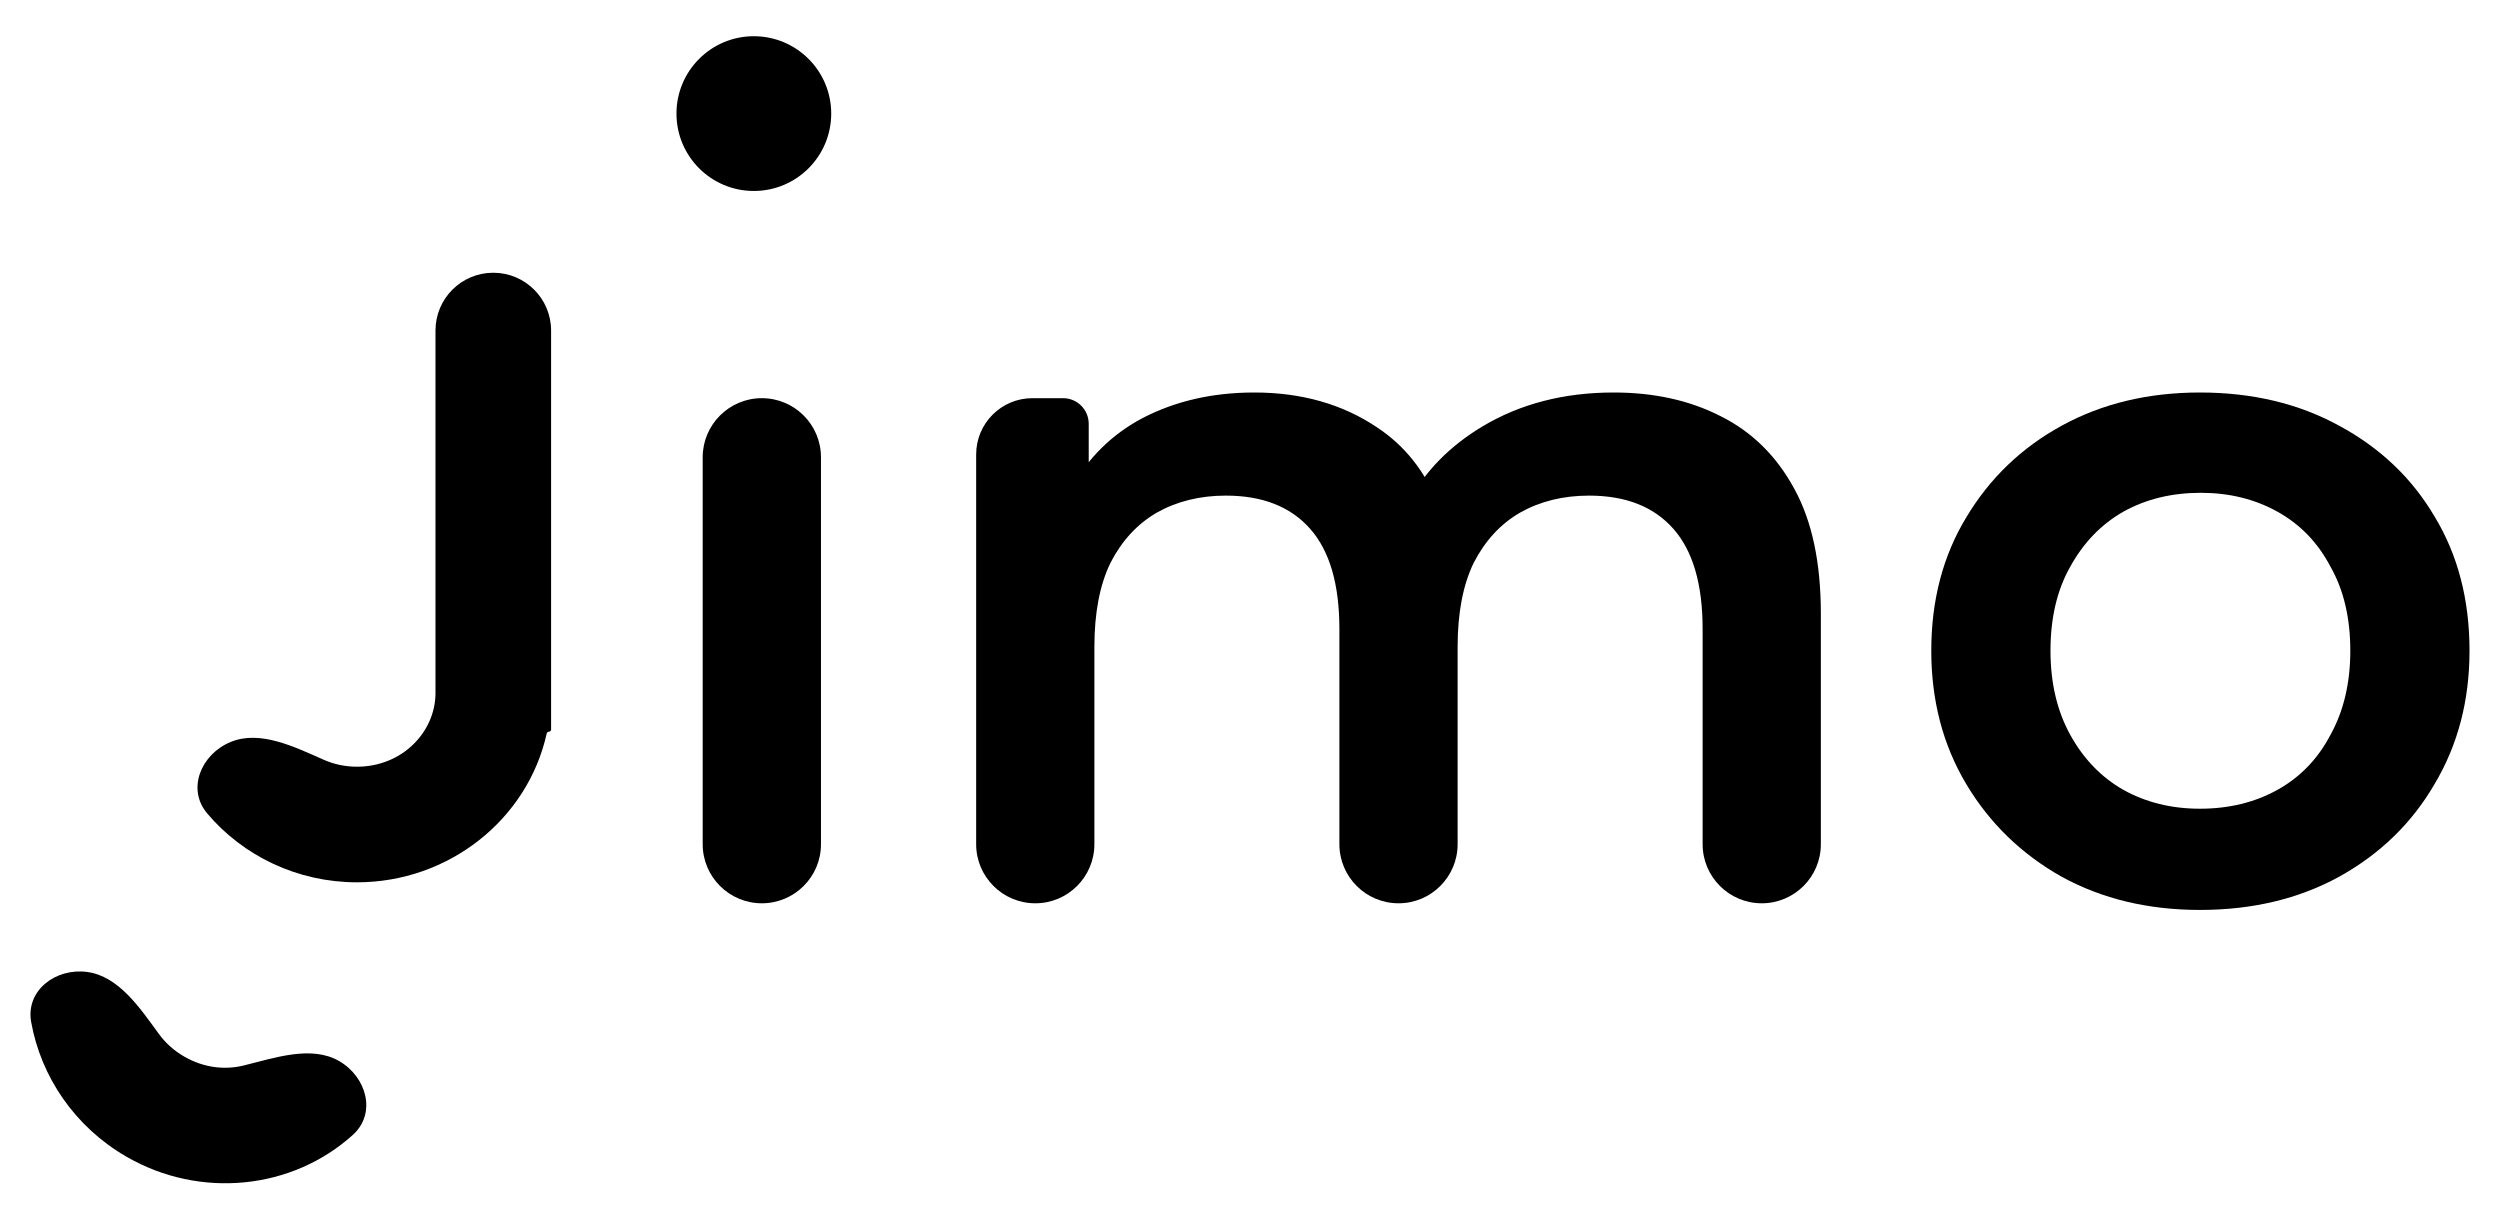 <svg width="41" height="20" viewBox="0 0 41 20" fill="none" xmlns="http://www.w3.org/2000/svg">
<path d="M12.494 14.814C11.959 14.814 11.524 14.38 11.524 13.845V7.5C11.524 6.964 11.959 6.53 12.494 6.53C13.03 6.53 13.464 6.964 13.464 7.5V13.845C13.464 14.38 13.03 14.814 12.494 14.814Z" fill="black"/>
<path d="M26.465 6.437C27.127 6.437 27.711 6.566 28.218 6.825C28.735 7.083 29.138 7.482 29.428 8.019C29.718 8.547 29.862 9.23 29.862 10.067V13.845C29.862 14.38 29.428 14.814 28.893 14.814C28.357 14.814 27.923 14.38 27.923 13.845V10.315C27.923 9.581 27.763 9.033 27.442 8.671C27.122 8.309 26.661 8.128 26.061 8.128C25.637 8.128 25.26 8.221 24.929 8.407C24.608 8.593 24.355 8.868 24.169 9.23C23.993 9.591 23.905 10.052 23.905 10.61V13.845C23.905 14.38 23.471 14.814 22.936 14.814C22.4 14.814 21.966 14.38 21.966 13.845V10.315C21.966 9.581 21.806 9.033 21.485 8.671C21.165 8.309 20.704 8.128 20.104 8.128C19.68 8.128 19.303 8.221 18.972 8.407C18.651 8.593 18.398 8.868 18.212 9.23C18.036 9.591 17.948 10.052 17.948 10.61V13.845C17.948 14.38 17.514 14.814 16.979 14.814C16.443 14.814 16.009 14.38 16.009 13.845V7.453C16.009 6.943 16.422 6.53 16.932 6.53H17.434C17.667 6.53 17.855 6.719 17.855 6.951V8.083C17.855 8.245 17.637 8.296 17.564 8.151C17.542 8.108 17.542 8.056 17.566 8.013C17.843 7.509 18.235 7.123 18.739 6.856C19.277 6.577 19.887 6.437 20.57 6.437C21.346 6.437 22.018 6.628 22.587 7.011C23.038 7.31 23.371 7.728 23.583 8.266C23.664 8.47 23.463 8.654 23.256 8.583C23.104 8.53 23.028 8.358 23.106 8.217C23.379 7.72 23.78 7.313 24.308 6.996C24.929 6.623 25.648 6.437 26.465 6.437Z" fill="black"/>
<path d="M36.079 14.923C35.231 14.923 34.476 14.742 33.814 14.38C33.152 14.008 32.63 13.501 32.247 12.86C31.864 12.218 31.673 11.489 31.673 10.672C31.673 9.845 31.864 9.116 32.247 8.485C32.63 7.844 33.152 7.342 33.814 6.98C34.476 6.618 35.231 6.437 36.079 6.437C36.937 6.437 37.697 6.618 38.359 6.98C39.031 7.342 39.554 7.838 39.926 8.469C40.309 9.1 40.5 9.835 40.5 10.672C40.5 11.489 40.309 12.218 39.926 12.86C39.554 13.501 39.031 14.008 38.359 14.38C37.697 14.742 36.937 14.923 36.079 14.923ZM36.079 13.263C36.554 13.263 36.978 13.16 37.351 12.953C37.723 12.746 38.013 12.446 38.219 12.053C38.437 11.66 38.545 11.2 38.545 10.672C38.545 10.134 38.437 9.674 38.219 9.292C38.013 8.899 37.723 8.599 37.351 8.392C36.978 8.185 36.56 8.082 36.094 8.082C35.618 8.082 35.194 8.185 34.822 8.392C34.46 8.599 34.17 8.899 33.953 9.292C33.736 9.674 33.628 10.134 33.628 10.672C33.628 11.2 33.736 11.66 33.953 12.053C34.17 12.446 34.46 12.746 34.822 12.953C35.194 13.16 35.613 13.263 36.079 13.263Z" fill="black"/>
<path d="M13.632 1.863C13.632 2.564 13.063 3.132 12.363 3.132C11.662 3.132 11.094 2.564 11.094 1.863C11.094 1.162 11.662 0.594 12.363 0.594C13.063 0.594 13.632 1.162 13.632 1.863Z" fill="black"/>
<path fill-rule="evenodd" clip-rule="evenodd" d="M5.855 14.47C7.355 14.47 8.653 13.444 8.966 12.029C8.97 12.012 8.985 12 9.002 12C9.022 12 9.038 11.984 9.038 11.964V11.38L9.038 11.368C9.038 11.367 9.038 11.367 9.038 11.367C9.038 11.367 9.038 11.367 9.038 11.367V5.421C9.038 4.897 8.613 4.473 8.09 4.473C7.566 4.473 7.142 4.897 7.142 5.421V11.375C7.137 12.006 6.596 12.574 5.855 12.574C5.658 12.574 5.474 12.533 5.309 12.46C4.83 12.249 4.264 11.968 3.781 12.169C3.297 12.37 3.06 12.939 3.397 13.339C3.985 14.035 4.874 14.47 5.855 14.47ZM5.561 17.401C5.107 17.139 4.505 17.349 3.997 17.474C3.689 17.55 3.342 17.513 3.022 17.328C2.851 17.23 2.712 17.102 2.606 16.957C2.297 16.534 1.947 16.008 1.428 15.94C0.909 15.872 0.419 16.246 0.511 16.761C0.672 17.658 1.224 18.479 2.074 18.97C3.288 19.671 4.798 19.508 5.789 18.61C6.177 18.258 6.014 17.662 5.561 17.401Z" fill="black"/>
</svg>
